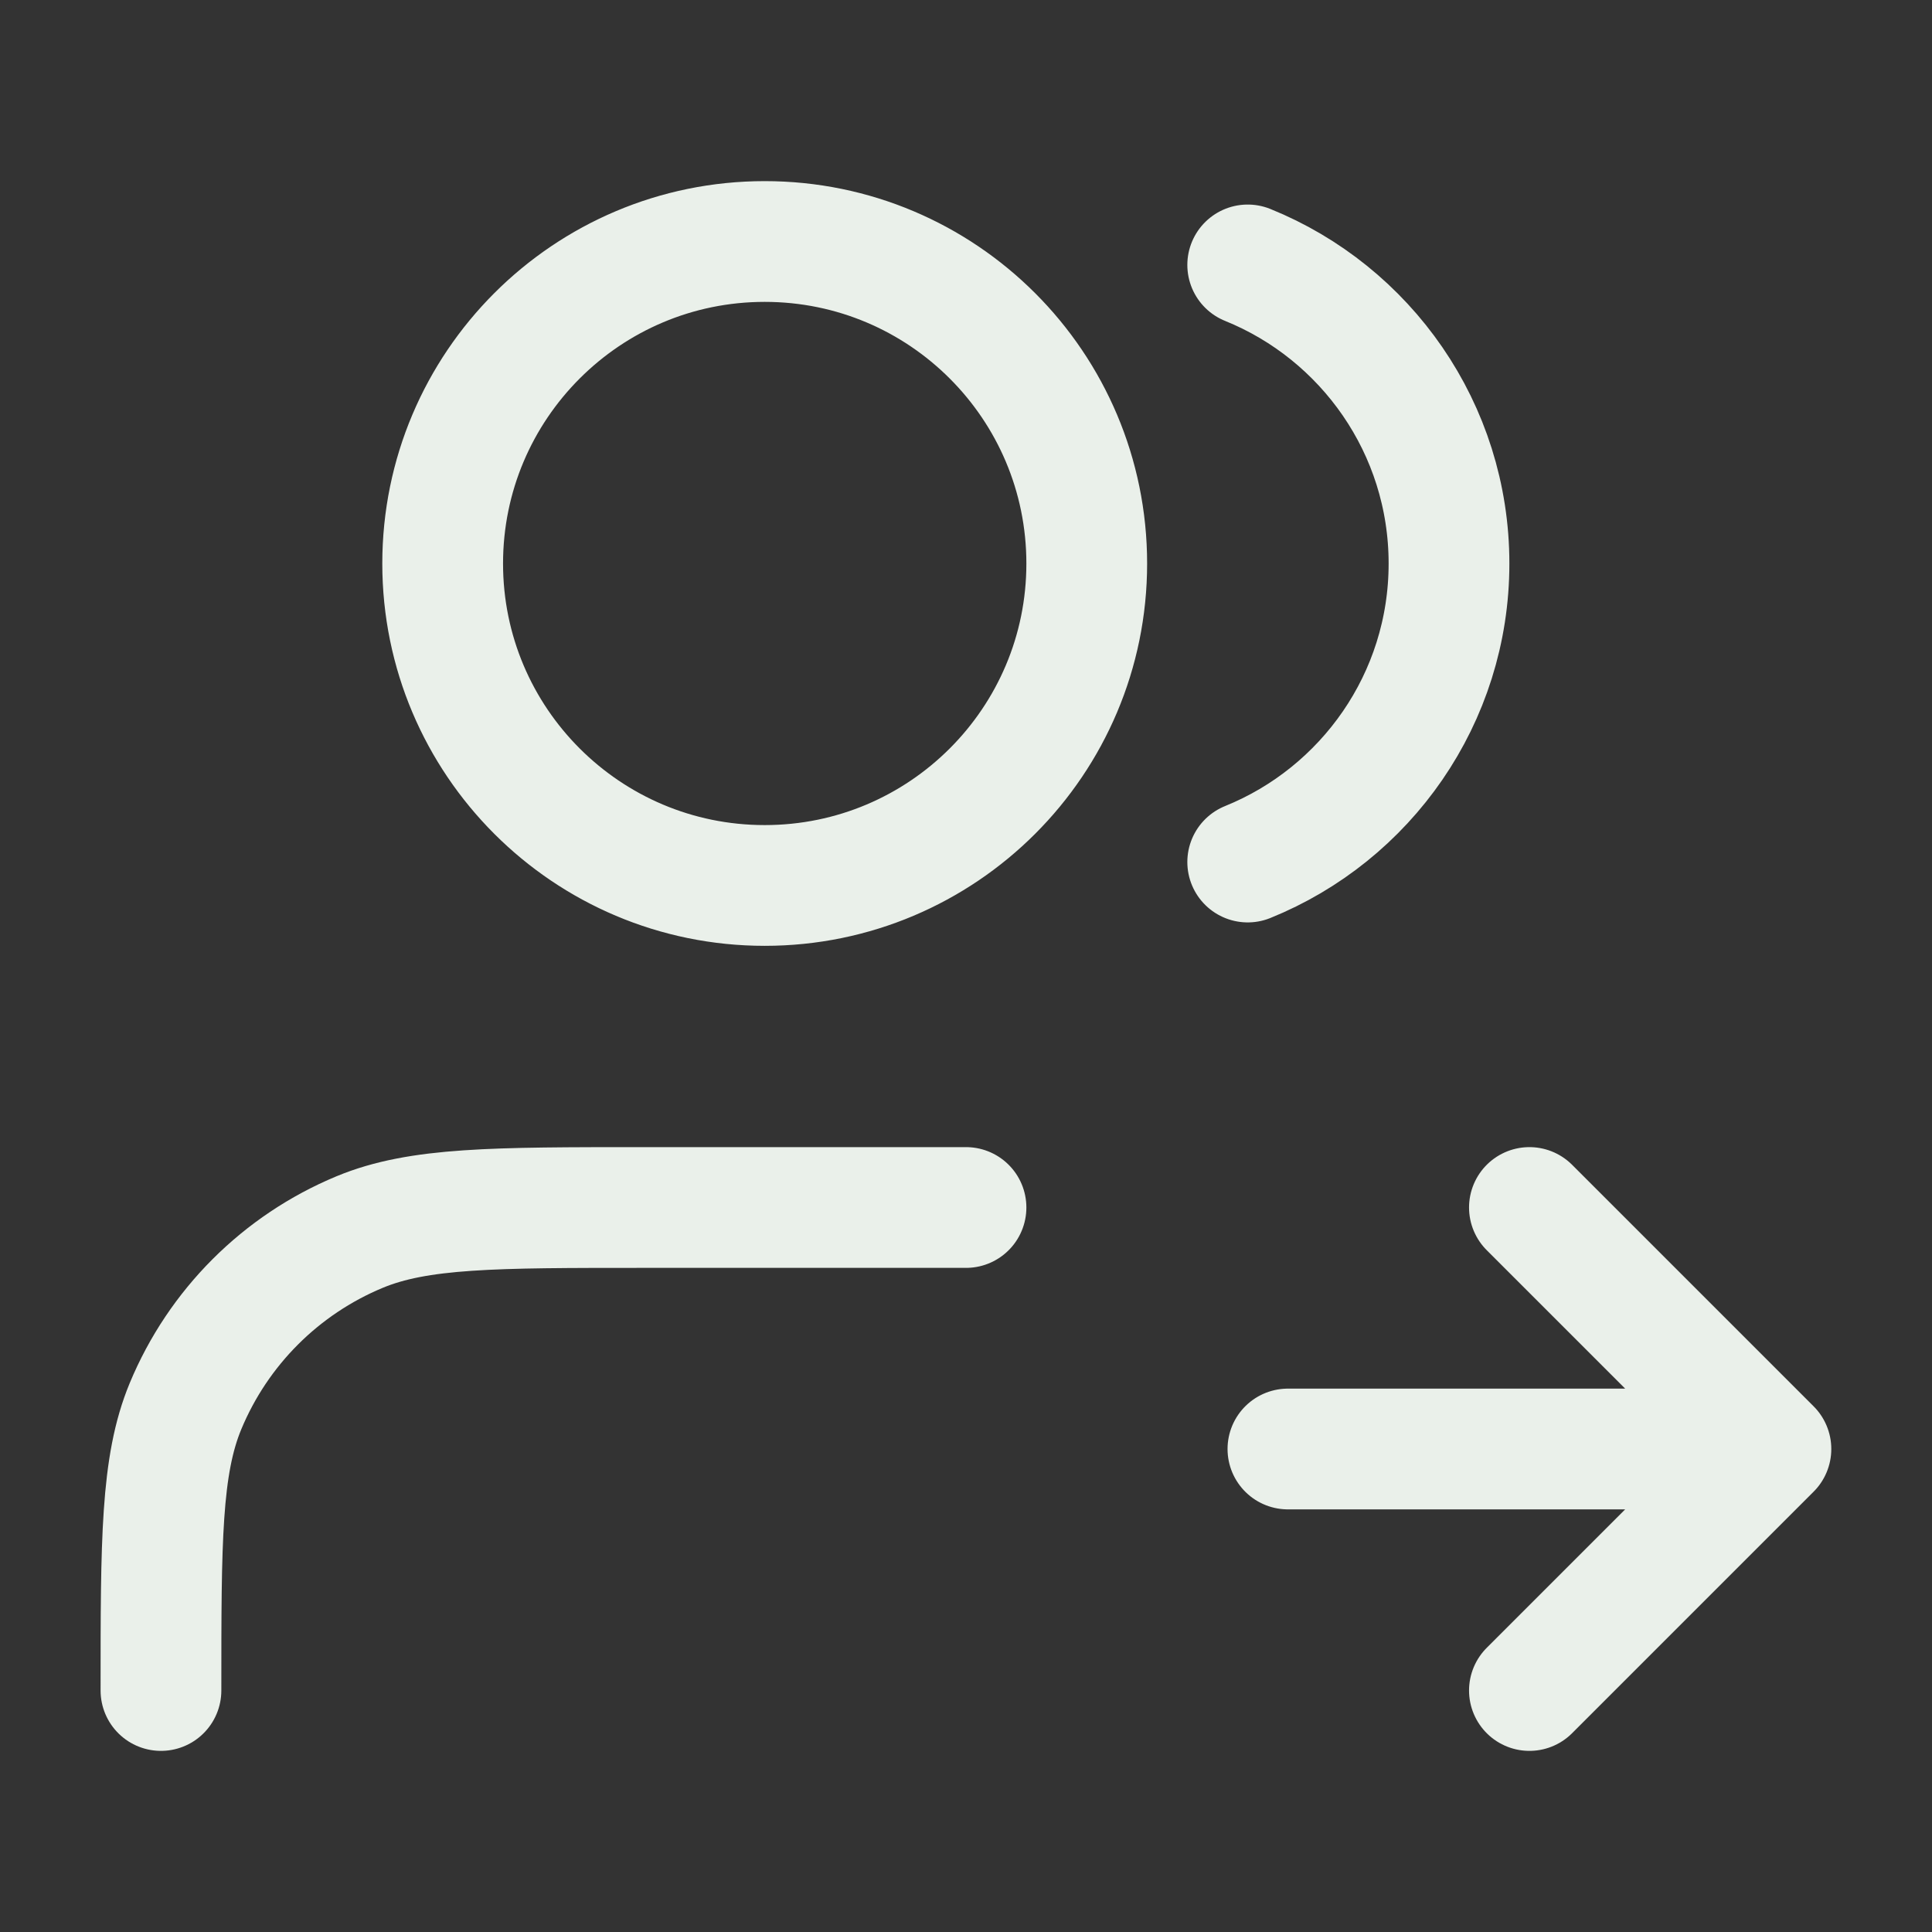 <svg width="16" height="16" viewBox="0 0 16 16" fill="none" xmlns="http://www.w3.org/2000/svg">
<rect x="0" y="0" width="16" height="16" fill="#333333" stroke="none"/>
<path d="M12.666 14L14.666 12M14.666 12L12.666 10M14.666 12H10.666M10.333 2.194C11.31 2.589 12 3.548 12 4.667C12 5.786 11.31 6.744 10.333 7.139M8 10H5.333C4.09 10 3.469 10 2.979 10.203C2.326 10.474 1.807 10.993 1.536 11.646C1.333 12.136 1.333 12.758 1.333 14M9 4.667C9 6.139 7.806 7.333 6.333 7.333C4.86 7.333 3.666 6.139 3.666 4.667C3.666 3.194 4.86 2 6.333 2C7.806 2 9 3.194 9 4.667Z" stroke="#EAF0EA" stroke-linecap="round" strokeLinejoin="round"/>
</svg>
